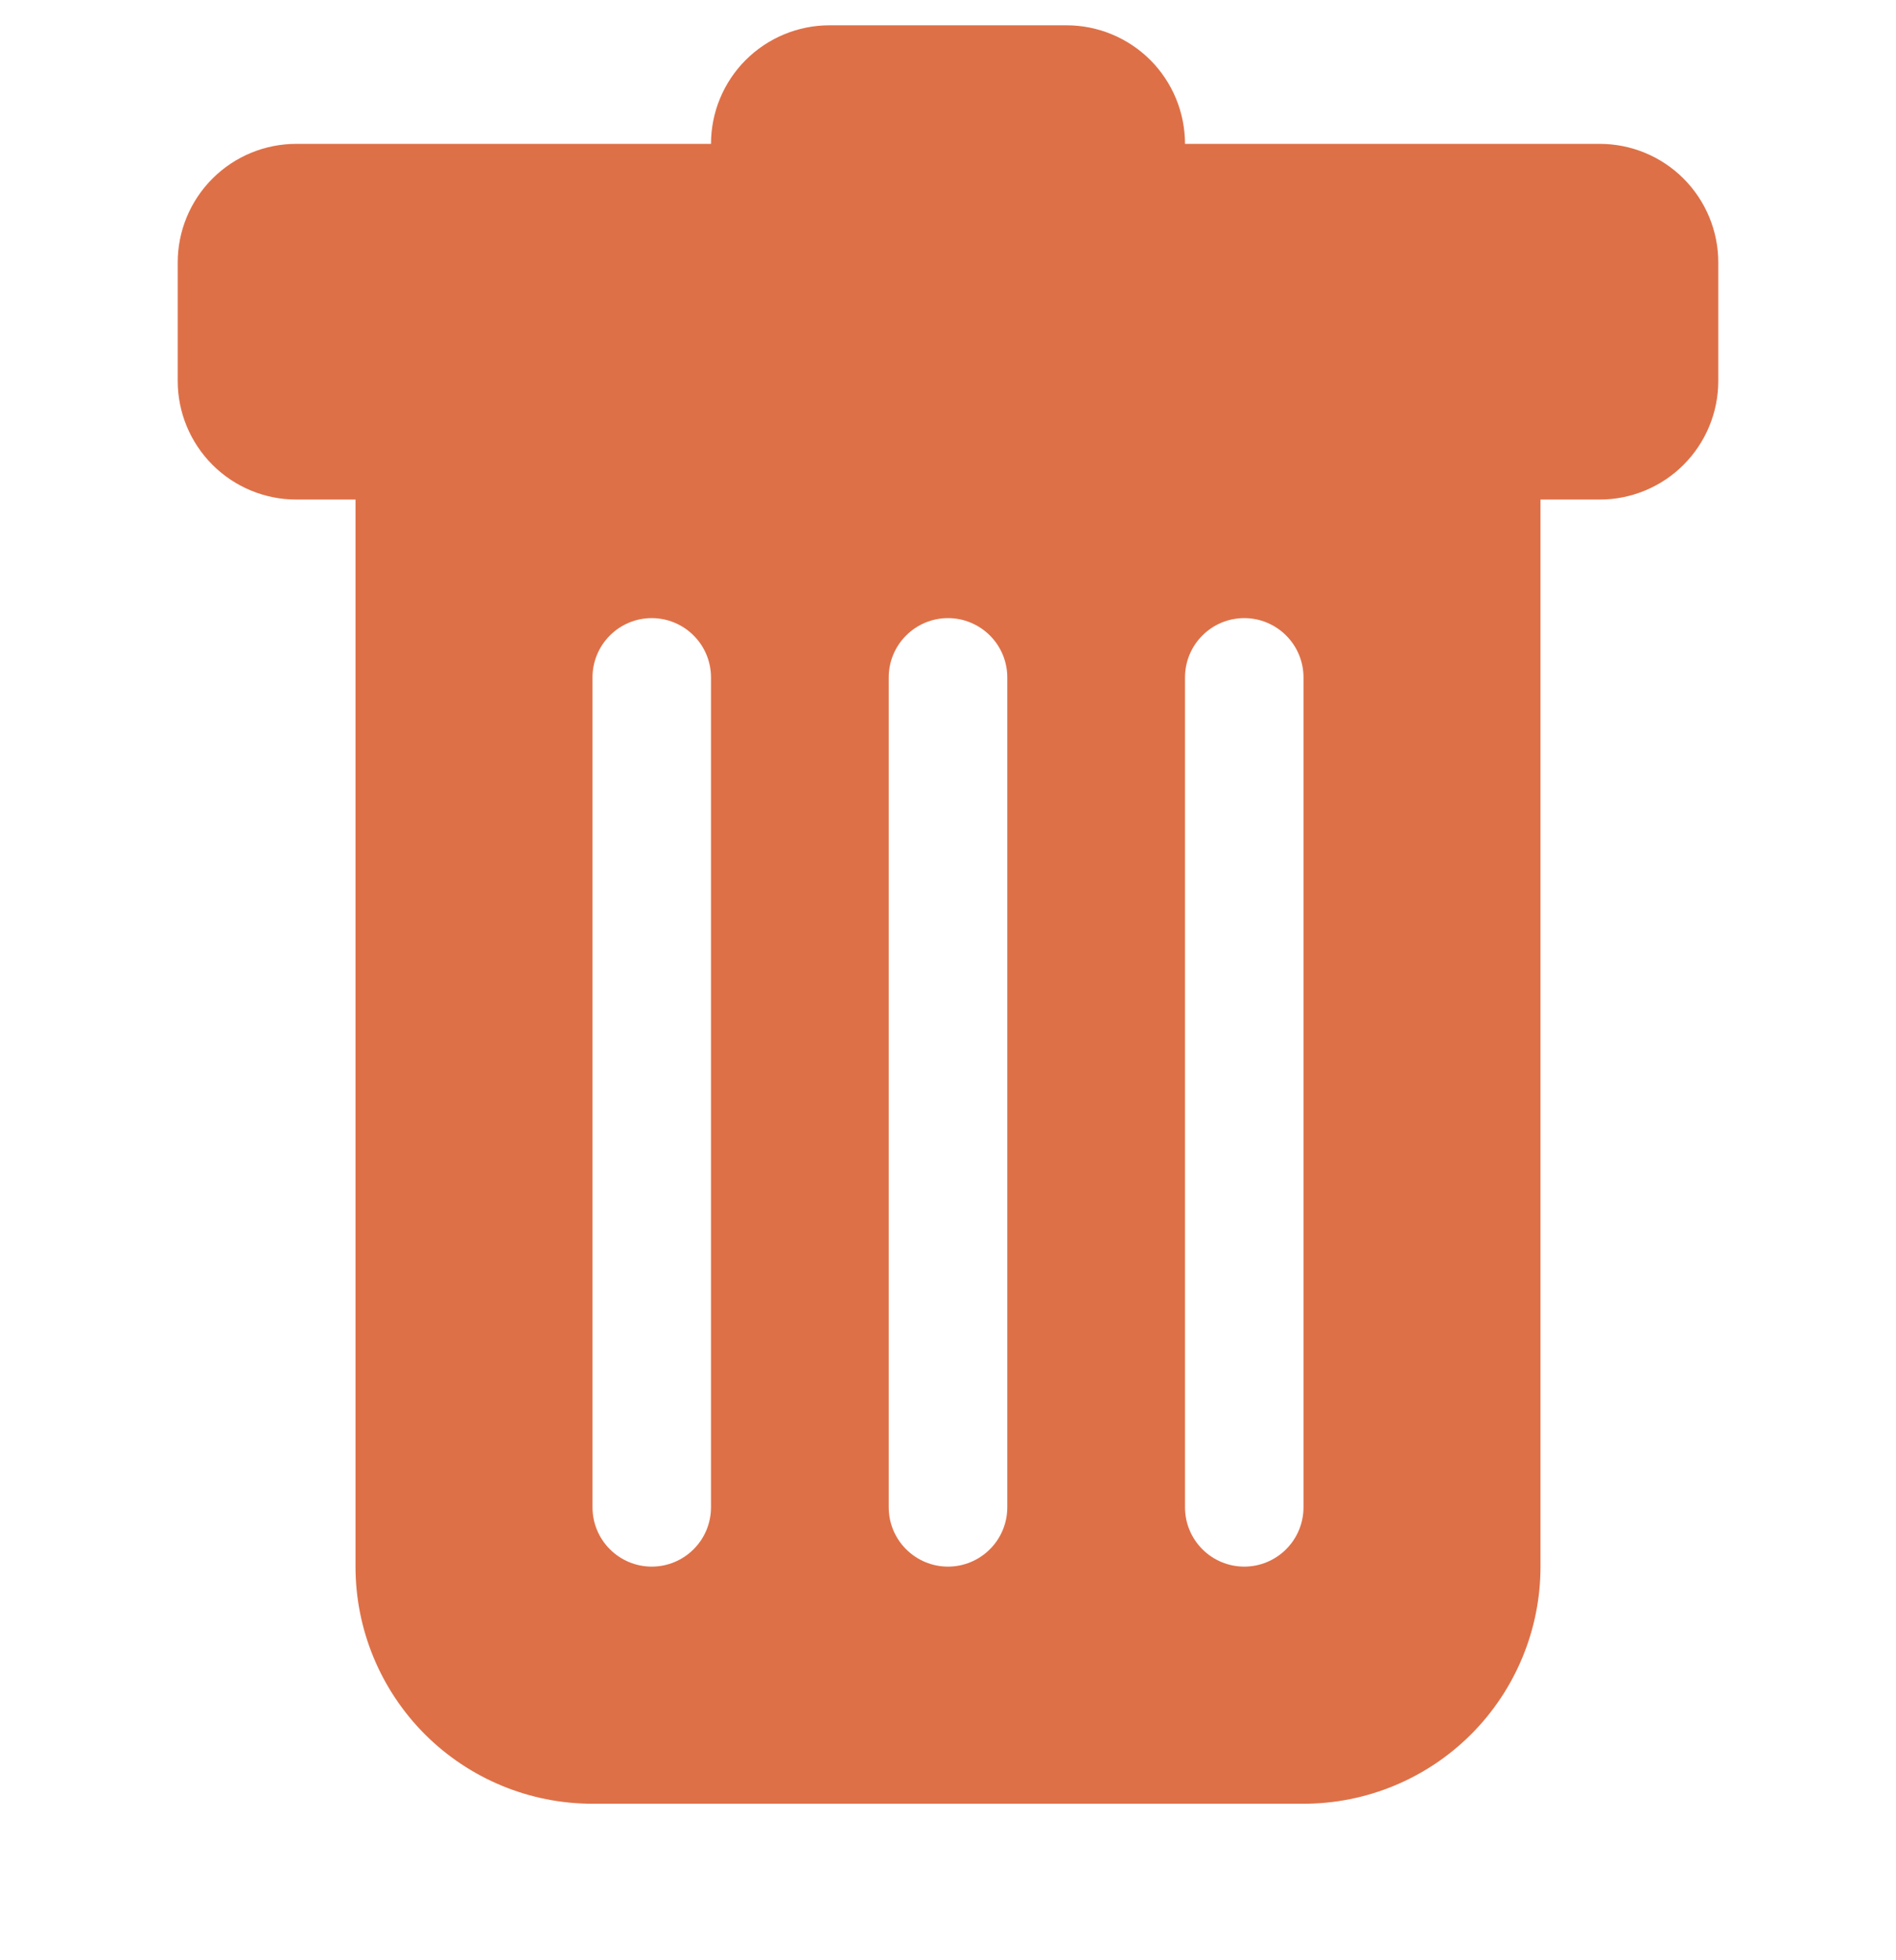 <svg width="30" height="31" viewBox="0 0 30 31" fill="none" xmlns="http://www.w3.org/2000/svg">
<g clip-path="url(#clip0_137_827)">
<path d="M4.688 2.275C4.19 2.275 3.713 2.473 3.362 2.824C3.01 3.176 2.812 3.653 2.812 4.15V6.025C2.812 6.522 3.01 6.999 3.362 7.351C3.713 7.702 4.19 7.9 4.688 7.9H5.625V24.775C5.625 25.77 6.02 26.723 6.723 27.427C7.427 28.13 8.38 28.525 9.375 28.525H20.625C21.62 28.525 22.573 28.13 23.277 27.427C23.98 26.723 24.375 25.77 24.375 24.775V7.9H25.312C25.81 7.9 26.287 7.702 26.638 7.351C26.99 6.999 27.188 6.522 27.188 6.025V4.15C27.188 3.653 26.99 3.176 26.638 2.824C26.287 2.473 25.81 2.275 25.312 2.275H18.75C18.75 1.778 18.552 1.301 18.201 0.949C17.849 0.598 17.372 0.4 16.875 0.4L13.125 0.4C12.628 0.4 12.151 0.598 11.799 0.949C11.447 1.301 11.25 1.778 11.25 2.275H4.688ZM10.312 9.775C10.561 9.775 10.8 9.874 10.975 10.05C11.151 10.225 11.25 10.464 11.25 10.713V23.837C11.25 24.086 11.151 24.325 10.975 24.5C10.8 24.676 10.561 24.775 10.312 24.775C10.064 24.775 9.825 24.676 9.65 24.5C9.474 24.325 9.375 24.086 9.375 23.837V10.713C9.375 10.464 9.474 10.225 9.65 10.05C9.825 9.874 10.064 9.775 10.312 9.775ZM15 9.775C15.249 9.775 15.487 9.874 15.663 10.05C15.839 10.225 15.938 10.464 15.938 10.713V23.837C15.938 24.086 15.839 24.325 15.663 24.5C15.487 24.676 15.249 24.775 15 24.775C14.751 24.775 14.513 24.676 14.337 24.5C14.161 24.325 14.062 24.086 14.062 23.837V10.713C14.062 10.464 14.161 10.225 14.337 10.05C14.513 9.874 14.751 9.775 15 9.775ZM20.625 10.713V23.837C20.625 24.086 20.526 24.325 20.35 24.5C20.175 24.676 19.936 24.775 19.688 24.775C19.439 24.775 19.2 24.676 19.025 24.5C18.849 24.325 18.75 24.086 18.75 23.837V10.713C18.75 10.464 18.849 10.225 19.025 10.05C19.2 9.874 19.439 9.775 19.688 9.775C19.936 9.775 20.175 9.874 20.35 10.05C20.526 10.225 20.625 10.464 20.625 10.713Z" fill="#DE7047"/>
</g>
<defs>
<clipPath id="clip0_137_827">
<rect width="30" height="30" fill="white" transform="translate(0 0.4)"/>
</clipPath>
</defs>
</svg>

